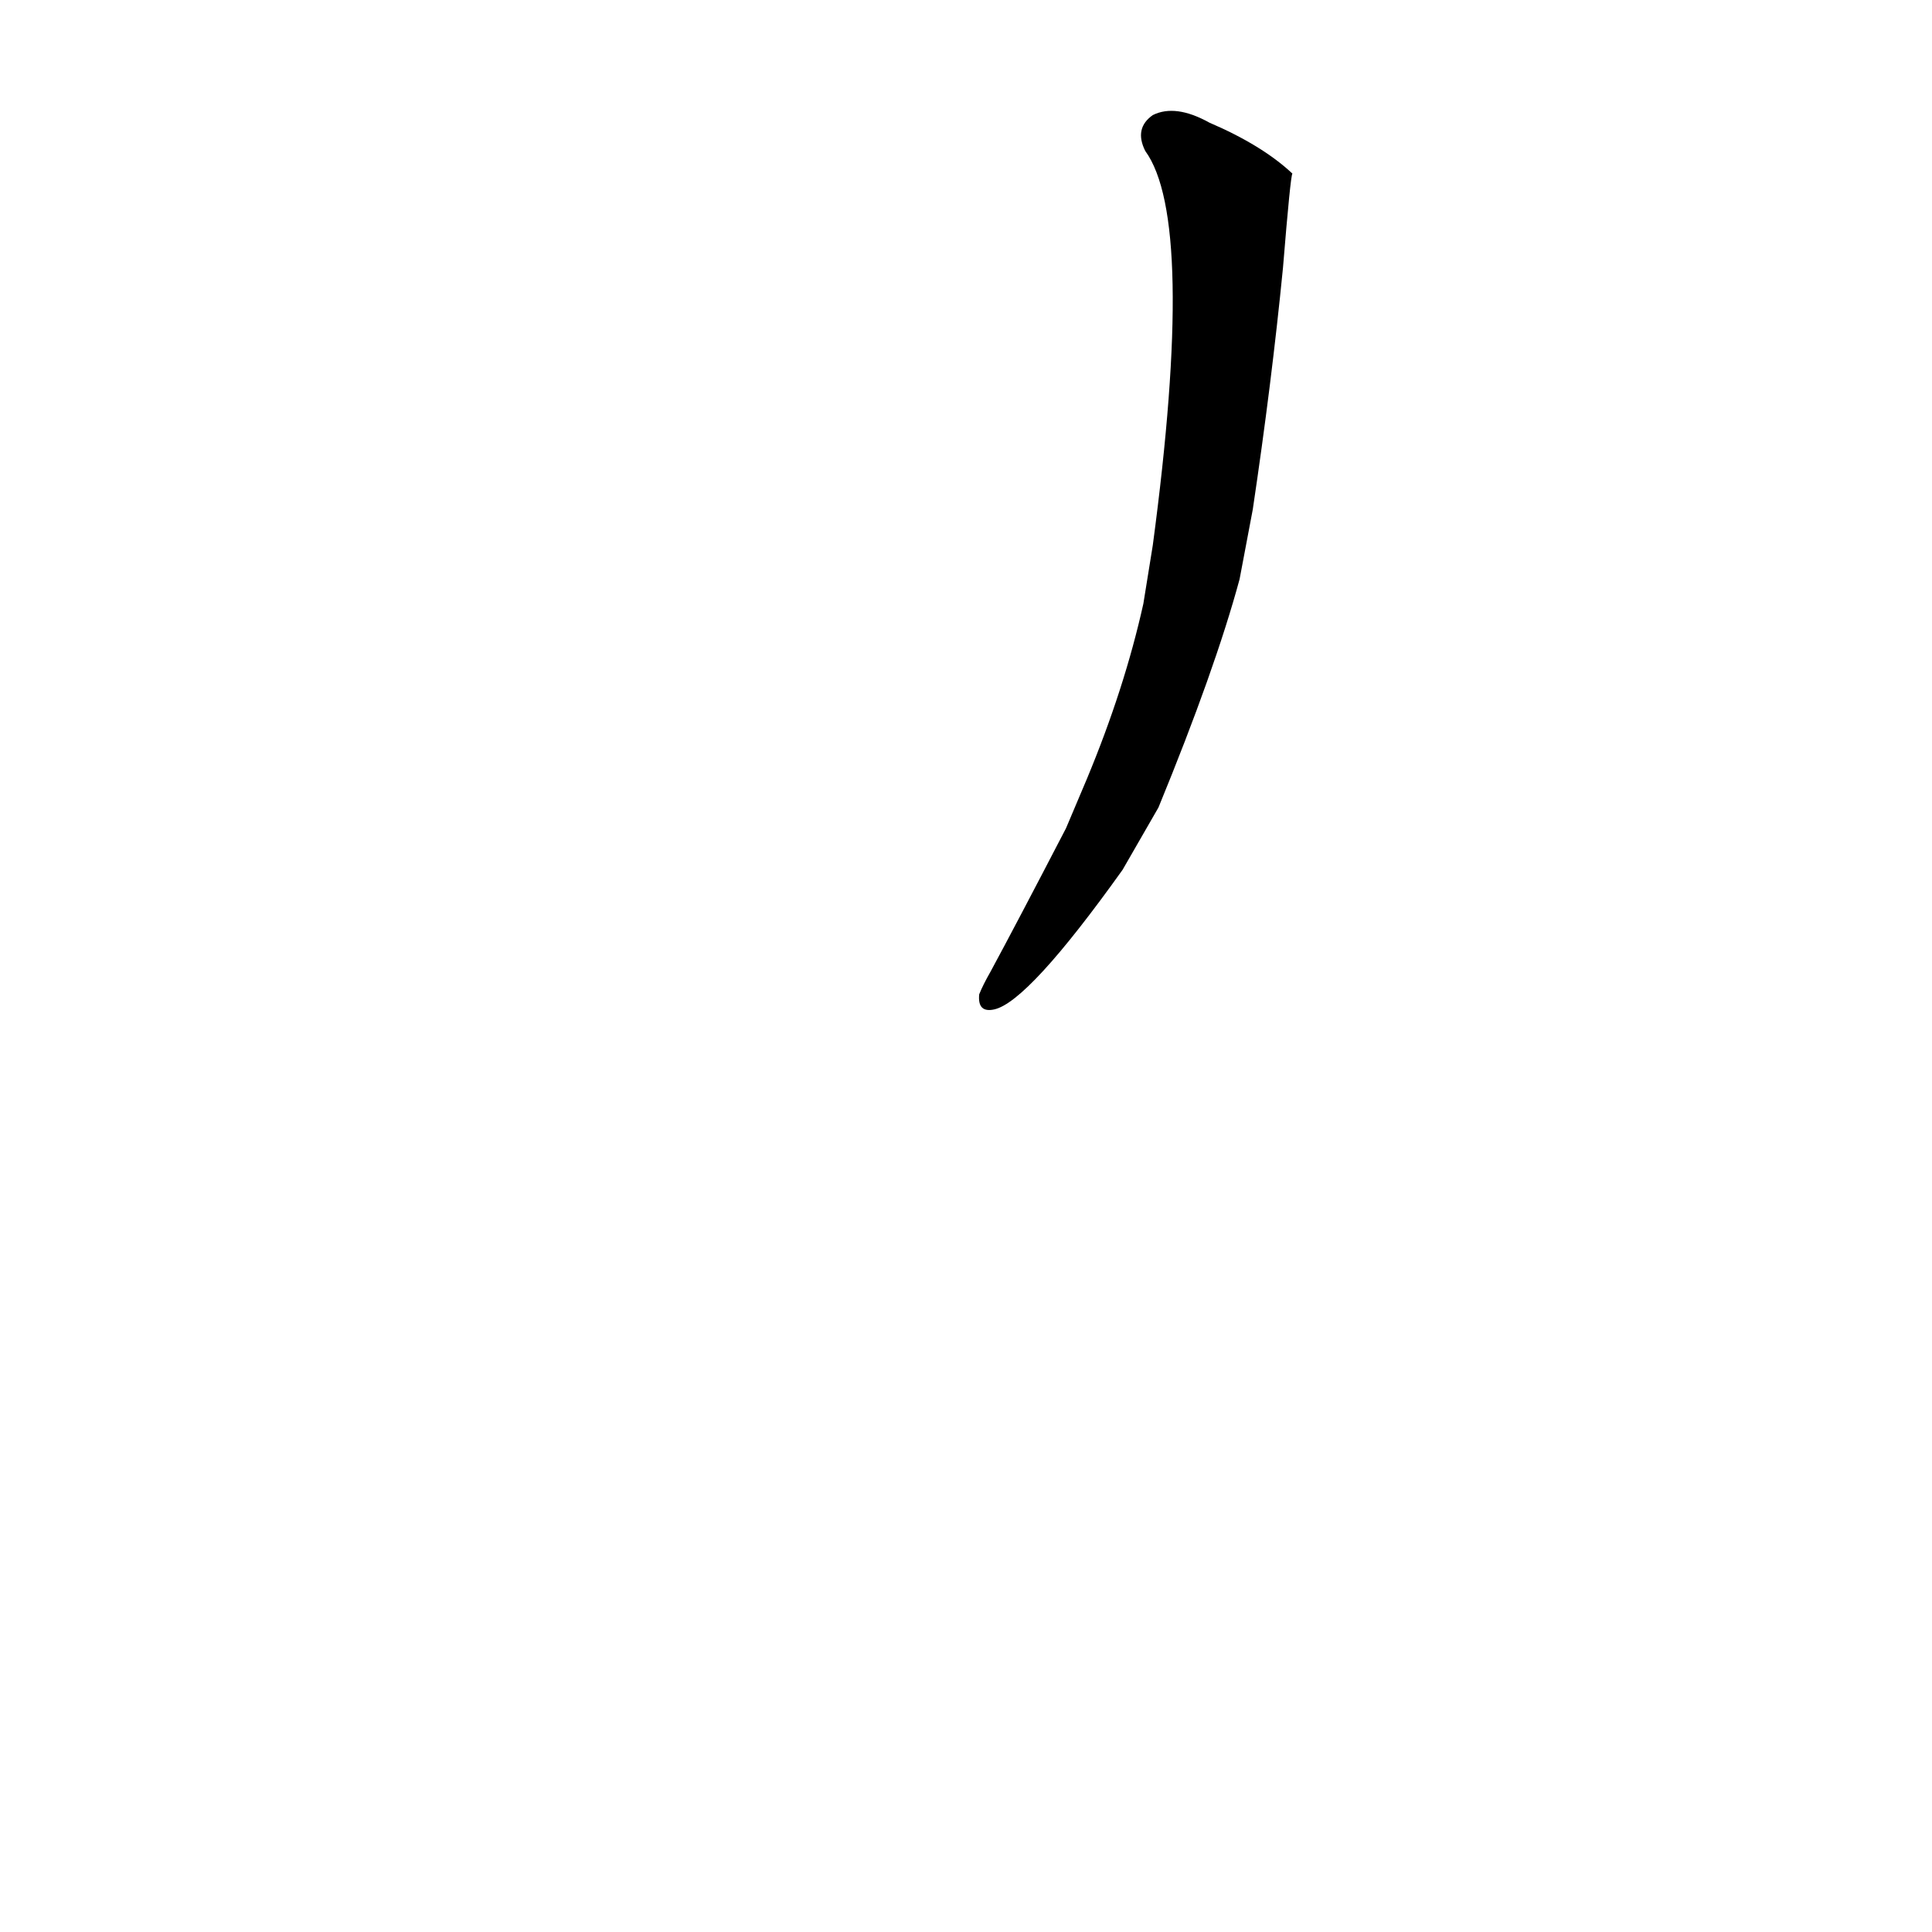<?xml version='1.0' encoding='utf-8'?>
<svg xmlns="http://www.w3.org/2000/svg" version="1.1" viewBox="0 0 1024 1024"><g transform="scale(1, -1) translate(0, -900)"><path d="M 614 472 Q 644 545 657 593 L 664 630 Q 674 697 680 758 Q 684 807 685 808 Q 669 823 641 835 Q 623 845 611 839 Q 601 832 607 820 Q 634 783 611 611 L 606 580 Q 596 535 576 487 L 565 461 Q 538 409 525 385 Q 521 378 519 373 Q 518 363 527 365 Q 545 369 595 439 L 614 472 Z" fill="black" /></g></svg>